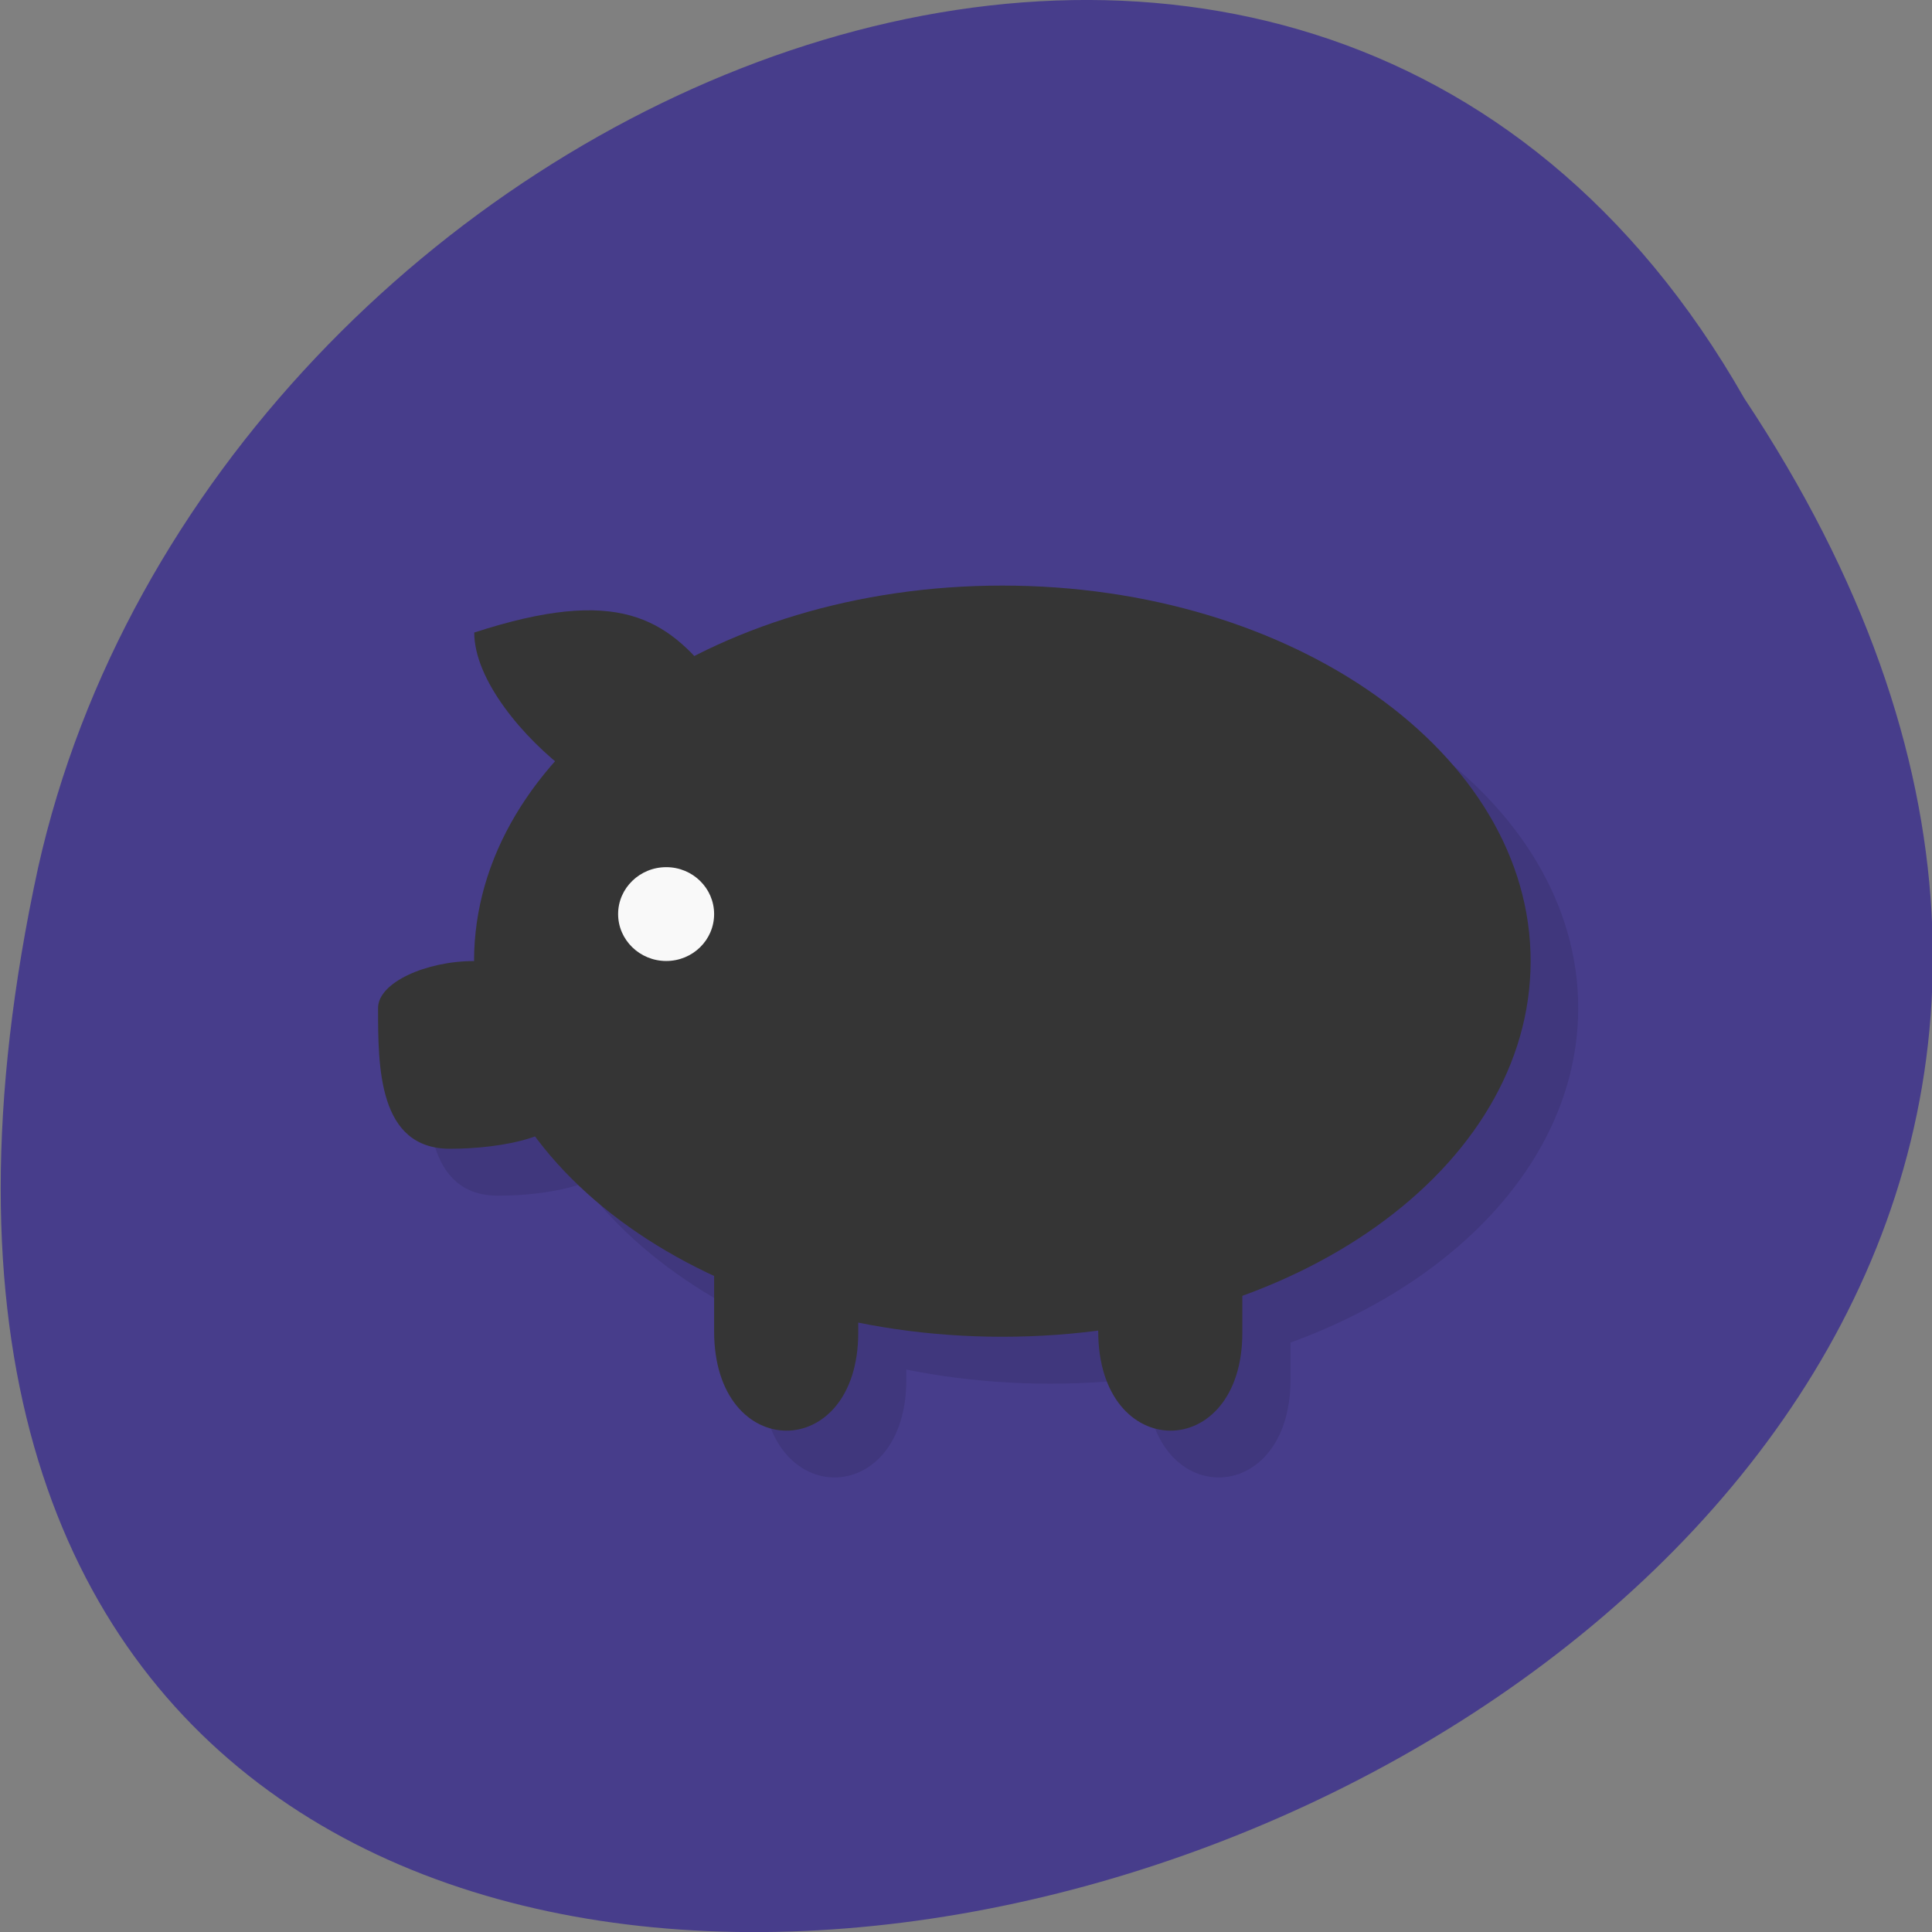 <svg xmlns="http://www.w3.org/2000/svg" xmlns:xlink="http://www.w3.org/1999/xlink" viewBox="0 0 32 32"><rect x="0" y="0" width="32" height="32" fill="#808080" stroke="none"/><defs><g id="4" clip-path="url(#3)"><path d="m 26.14 16.695 c 0 3.438 -3.918 6.223 -8.746 6.223 c -4.832 0 -8.75 -2.785 -8.75 -6.223 c 0 -3.434 3.918 -6.219 8.75 -6.219 c 4.828 0 8.746 2.785 8.746 6.219"/><path d="m 12.625 15.918 c 0 0.43 -0.355 0.777 -0.797 0.777 c -0.438 0 -0.793 -0.348 -0.793 -0.777 c 0 -0.43 0.355 -0.777 0.793 -0.777 c 0.441 0 0.797 0.348 0.797 0.777"/><path d="m 12.625 19.805 v 3.02 c 0 2.191 2.387 2.191 2.387 0.023 v -2.891"/><path d="m 18.988 19.805 v 3.02 c 0 2.191 2.387 2.191 2.387 0.023 v -2.891"/><path d="m 14.781 12.672 c 2.258 -0.848 3.766 -0.848 6.03 0 c 0.75 0.281 0.75 1.184 0 0.844 c -2.262 -0.844 -3.77 -0.844 -6.03 0 c -0.75 0.305 -0.75 -0.543 0 -0.844"/><path d="m 10.238 13.586 c -0.793 -0.59 -1.586 -1.555 -1.586 -2.332 c 2.387 -0.777 3.18 -0.234 3.977 0.777"/><path d="m 8.648 16.695 c -0.797 0 -1.59 0.355 -1.59 0.777 c 0 0.973 0 2.332 1.191 2.332 c 0.863 0 1.988 -0.207 1.988 -0.777"/></g><clipPath id="3"><path d="M 0,0 H32 V32 H0 z"/></clipPath><clipPath id="0"><path d="m 34.1 16.695 c 0 9.883 -8.195 17.887 -18.297 17.887 c -10.1 0 -18.293 -8 -18.293 -17.887 c 0 -9.883 8.195 -17.883 18.293 -17.883 c 10.1 0 18.297 8 18.297 17.883"/></clipPath><filter id="1" filterUnits="objectBoundingBox" x="0" y="0" width="32" height="32"><feColorMatrix type="matrix" in="SourceGraphic" values="0 0 0 0 1 0 0 0 0 1 0 0 0 0 1 0 0 0 1 0"/></filter><mask id="2"><g filter="url(#1)"><path fill-opacity="0.102" d="M 0,0 H32 V32 H0 z"/></g></mask></defs><path d="m 28.891 6.598 c 15.996 24.06 -35.01 38.875 -28.26 7.773 c 2.879 -12.852 20.922 -20.652 28.26 -7.773" fill="#473d8b"/><g clip-path="url(#0)"><use xlink:href="#4" mask="url(#2)"/></g><path d="m 25.352 15.918 c 0 3.438 -3.918 6.223 -8.75 6.223 c -4.832 0 -8.75 -2.785 -8.75 -6.223 c 0 -3.434 3.918 -6.219 8.75 -6.219 c 4.832 0 8.75 2.785 8.75 6.219" fill="#353535"/><path d="m 11.828 15.14 c 0 0.43 -0.355 0.777 -0.793 0.777 c -0.438 0 -0.797 -0.348 -0.797 -0.777 c 0 -0.43 0.359 -0.777 0.797 -0.777 c 0.438 0 0.793 0.348 0.793 0.777" fill="#f9f9f9"/><g fill="#353535"><path d="m 11.828 19.03 v 3.02 c 0 2.191 2.387 2.191 2.387 0.023 v -2.891"/><path d="m 18.19 19.03 v 3.02 c 0 2.191 2.387 2.191 2.387 0.023 v -2.891"/><path d="m 9.445 12.809 c -0.793 -0.59 -1.59 -1.555 -1.59 -2.332 c 2.387 -0.777 3.184 -0.234 3.977 0.777"/><path d="m 7.852 15.918 c -0.793 0 -1.59 0.355 -1.59 0.777 c 0 0.973 0 2.332 1.191 2.332 c 0.867 0 1.992 -0.207 1.992 -0.777"/></g></svg>